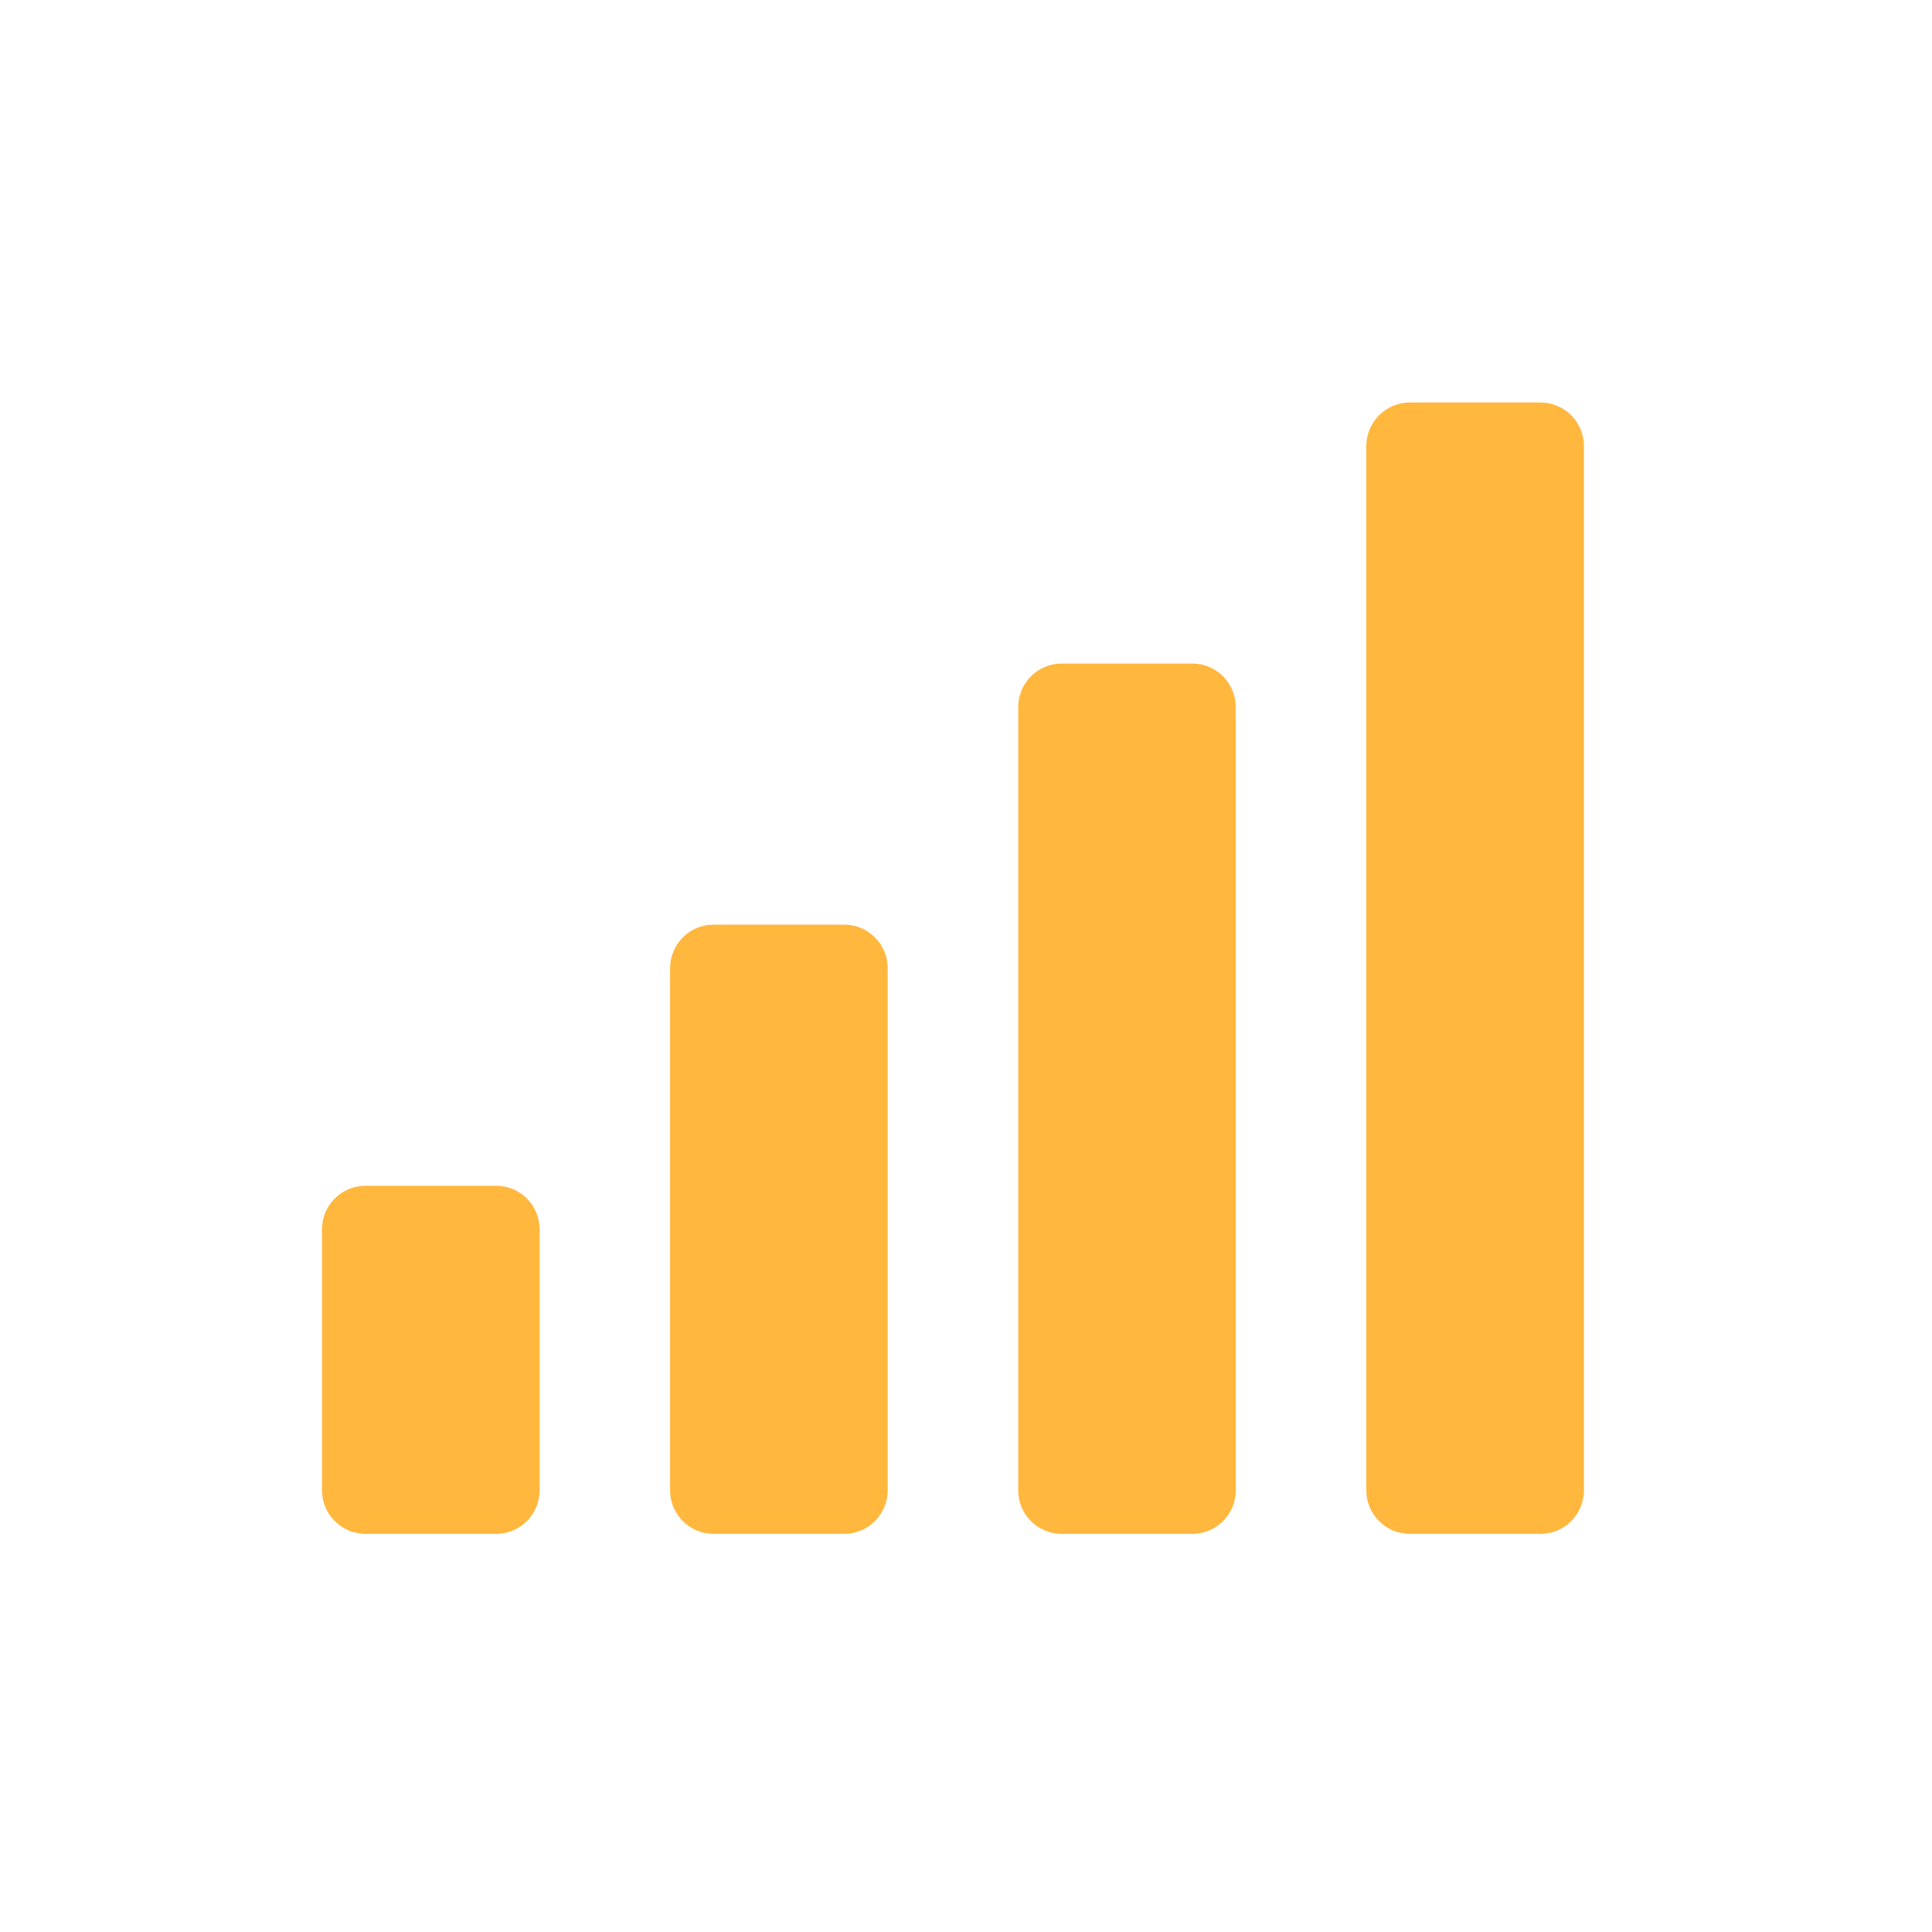 <svg width="24" height="24" viewBox="0 0 24 24" fill="none" xmlns="http://www.w3.org/2000/svg">
<path d="M10.486 11.486H8.865C8.566 11.486 8.324 11.728 8.324 12.027V18.514C8.324 18.812 8.566 19.054 8.865 19.054H10.486C10.785 19.054 11.027 18.812 11.027 18.514V12.027C11.027 11.728 10.785 11.486 10.486 11.486ZM6.162 14.73H4.541C4.242 14.73 4 14.972 4 15.27V18.514C4 18.812 4.242 19.054 4.541 19.054H6.162C6.461 19.054 6.703 18.812 6.703 18.514V15.27C6.703 14.972 6.461 14.73 6.162 14.73ZM14.811 8.243H13.189C12.89 8.243 12.649 8.485 12.649 8.784V18.514C12.649 18.812 12.89 19.054 13.189 19.054H14.811C15.11 19.054 15.351 18.812 15.351 18.514V8.784C15.351 8.485 15.11 8.243 14.811 8.243ZM19.135 5H17.514C17.215 5 16.973 5.242 16.973 5.541V18.514C16.973 18.812 17.215 19.054 17.514 19.054H19.135C19.434 19.054 19.676 18.812 19.676 18.514V5.541C19.676 5.242 19.434 5 19.135 5Z" fill="#FFB73D"/>
</svg>
